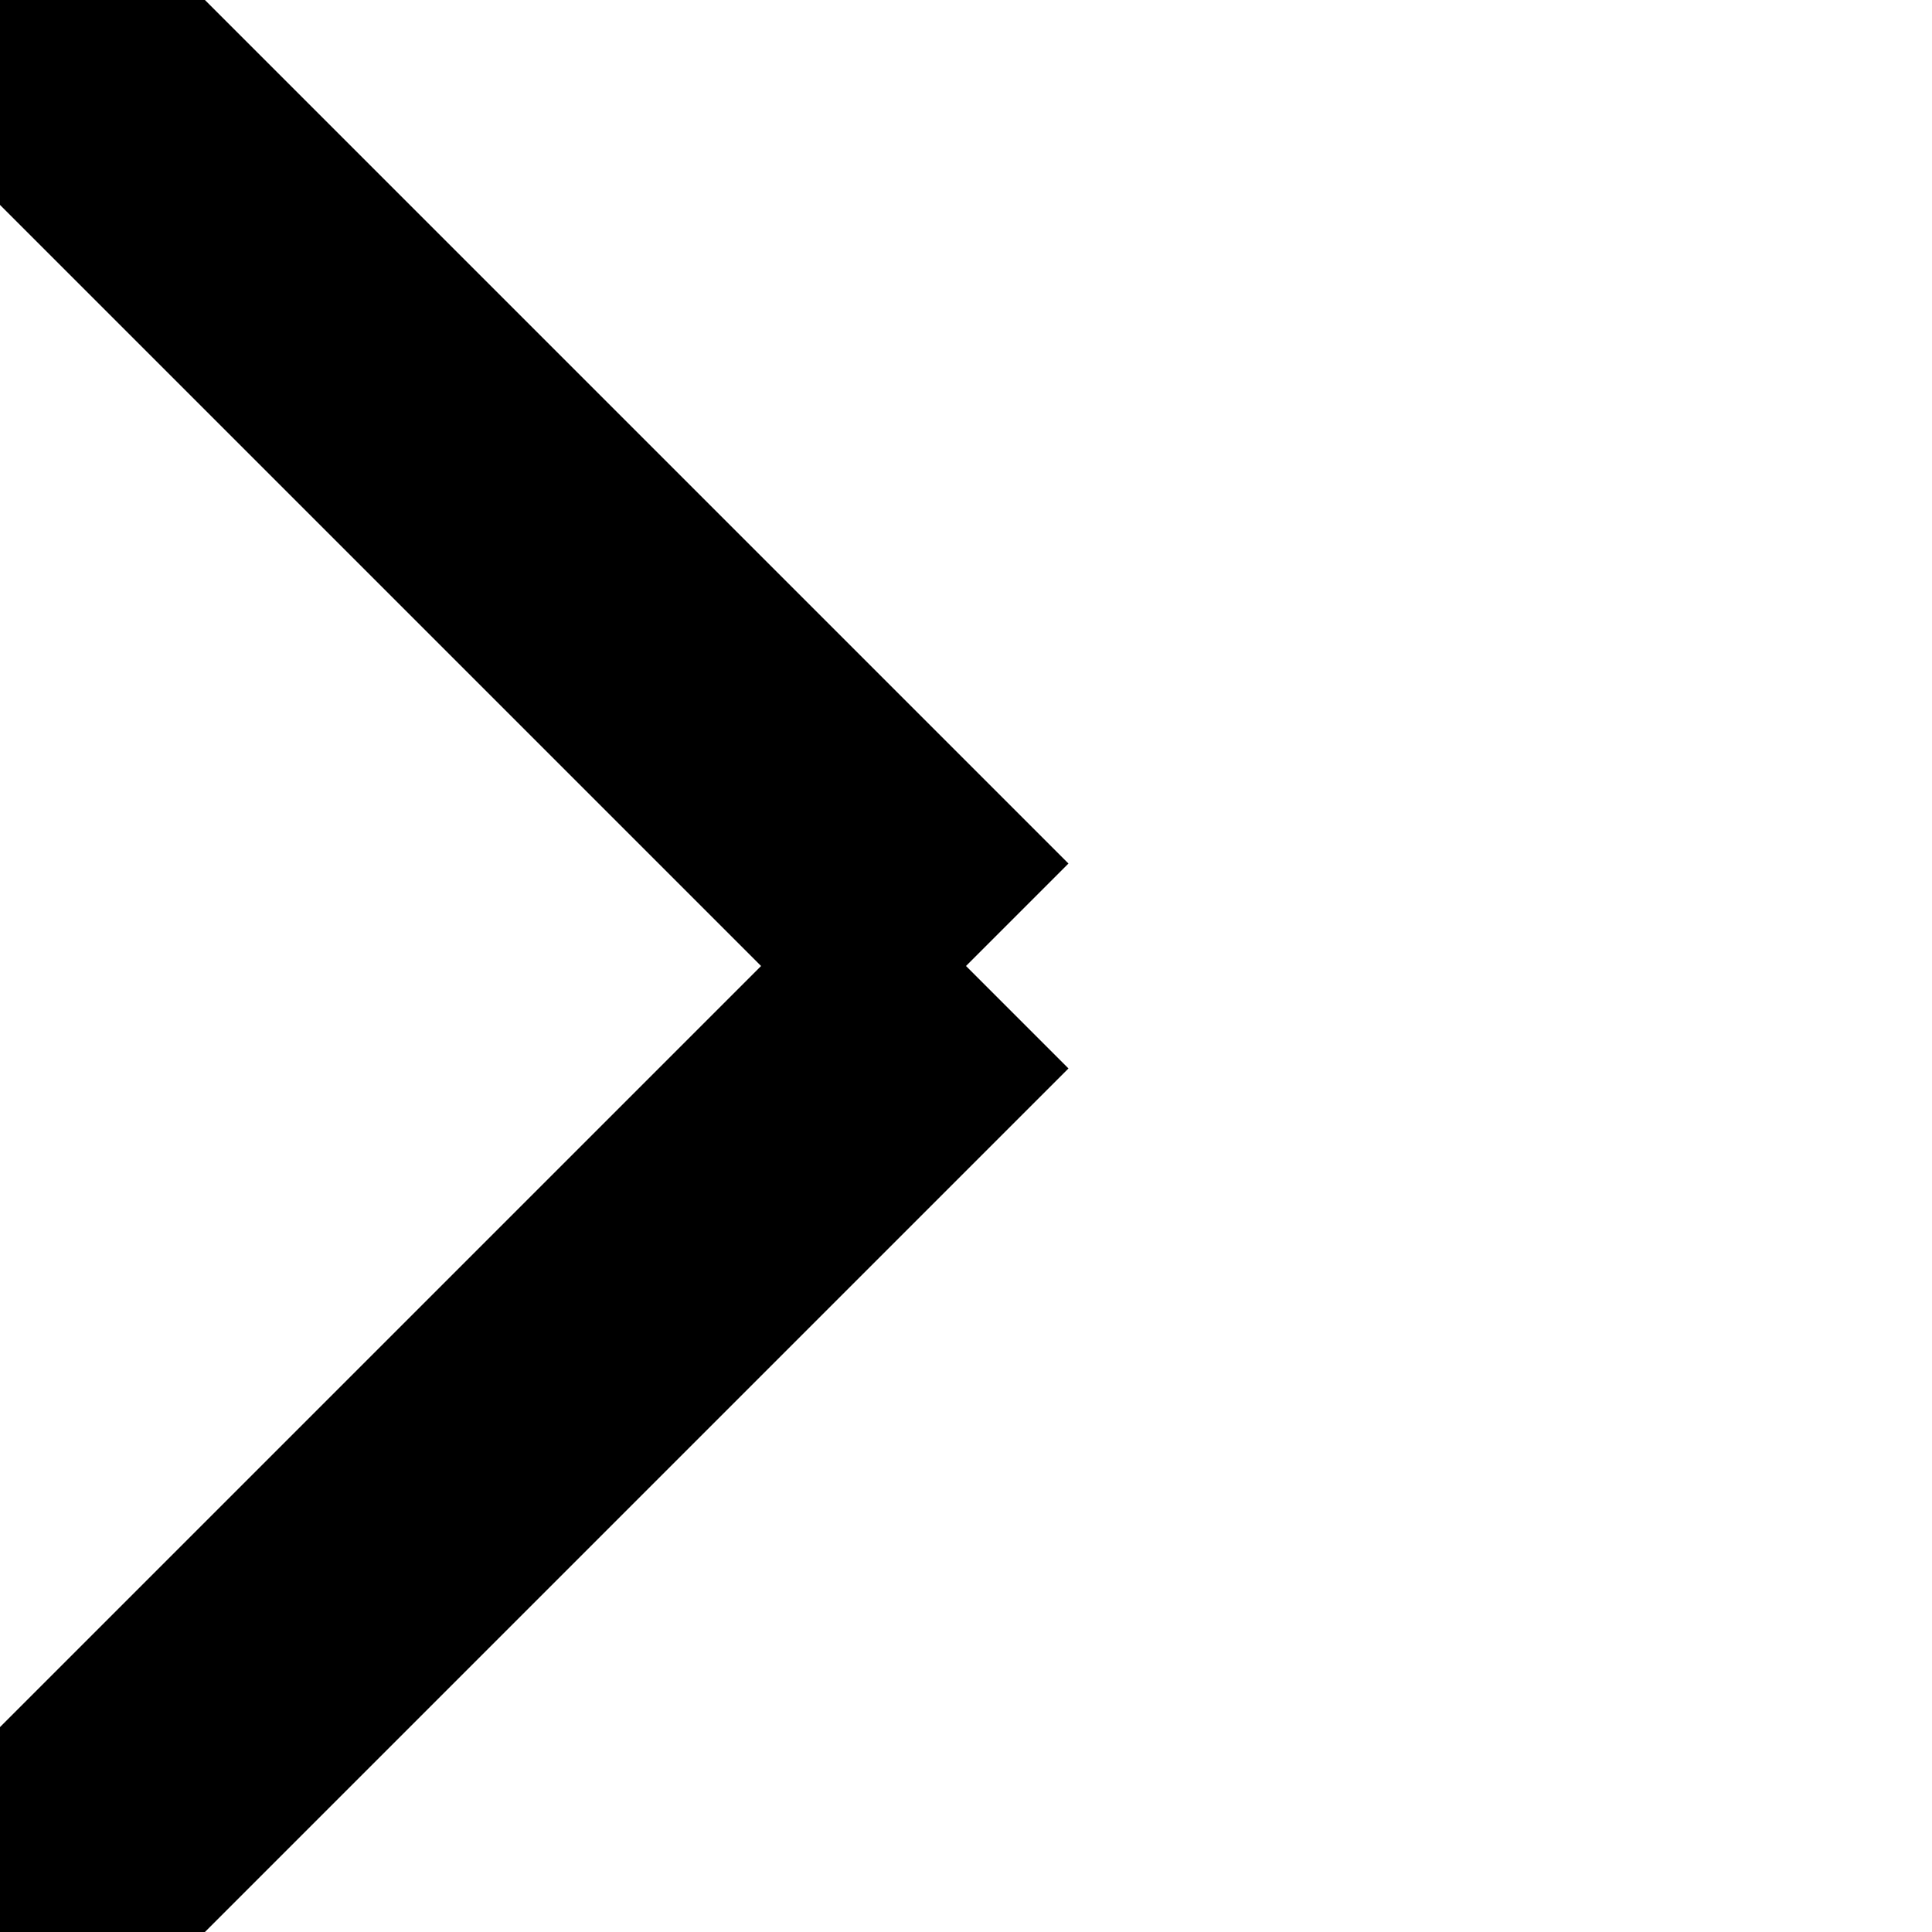 <svg version="1.1"
    height="20" width="20"
    xmlns="http://www.w3.org/2000/svg">

    <line x1="10" y1="10" x2="0" y2="0" style="stroke:rgb(0,0,0);stroke-width:3" />
    <line x1="0" y1="20" x2="10" y2="10" style="stroke:rgb(0,0,0);stroke-width:3" />

</svg>